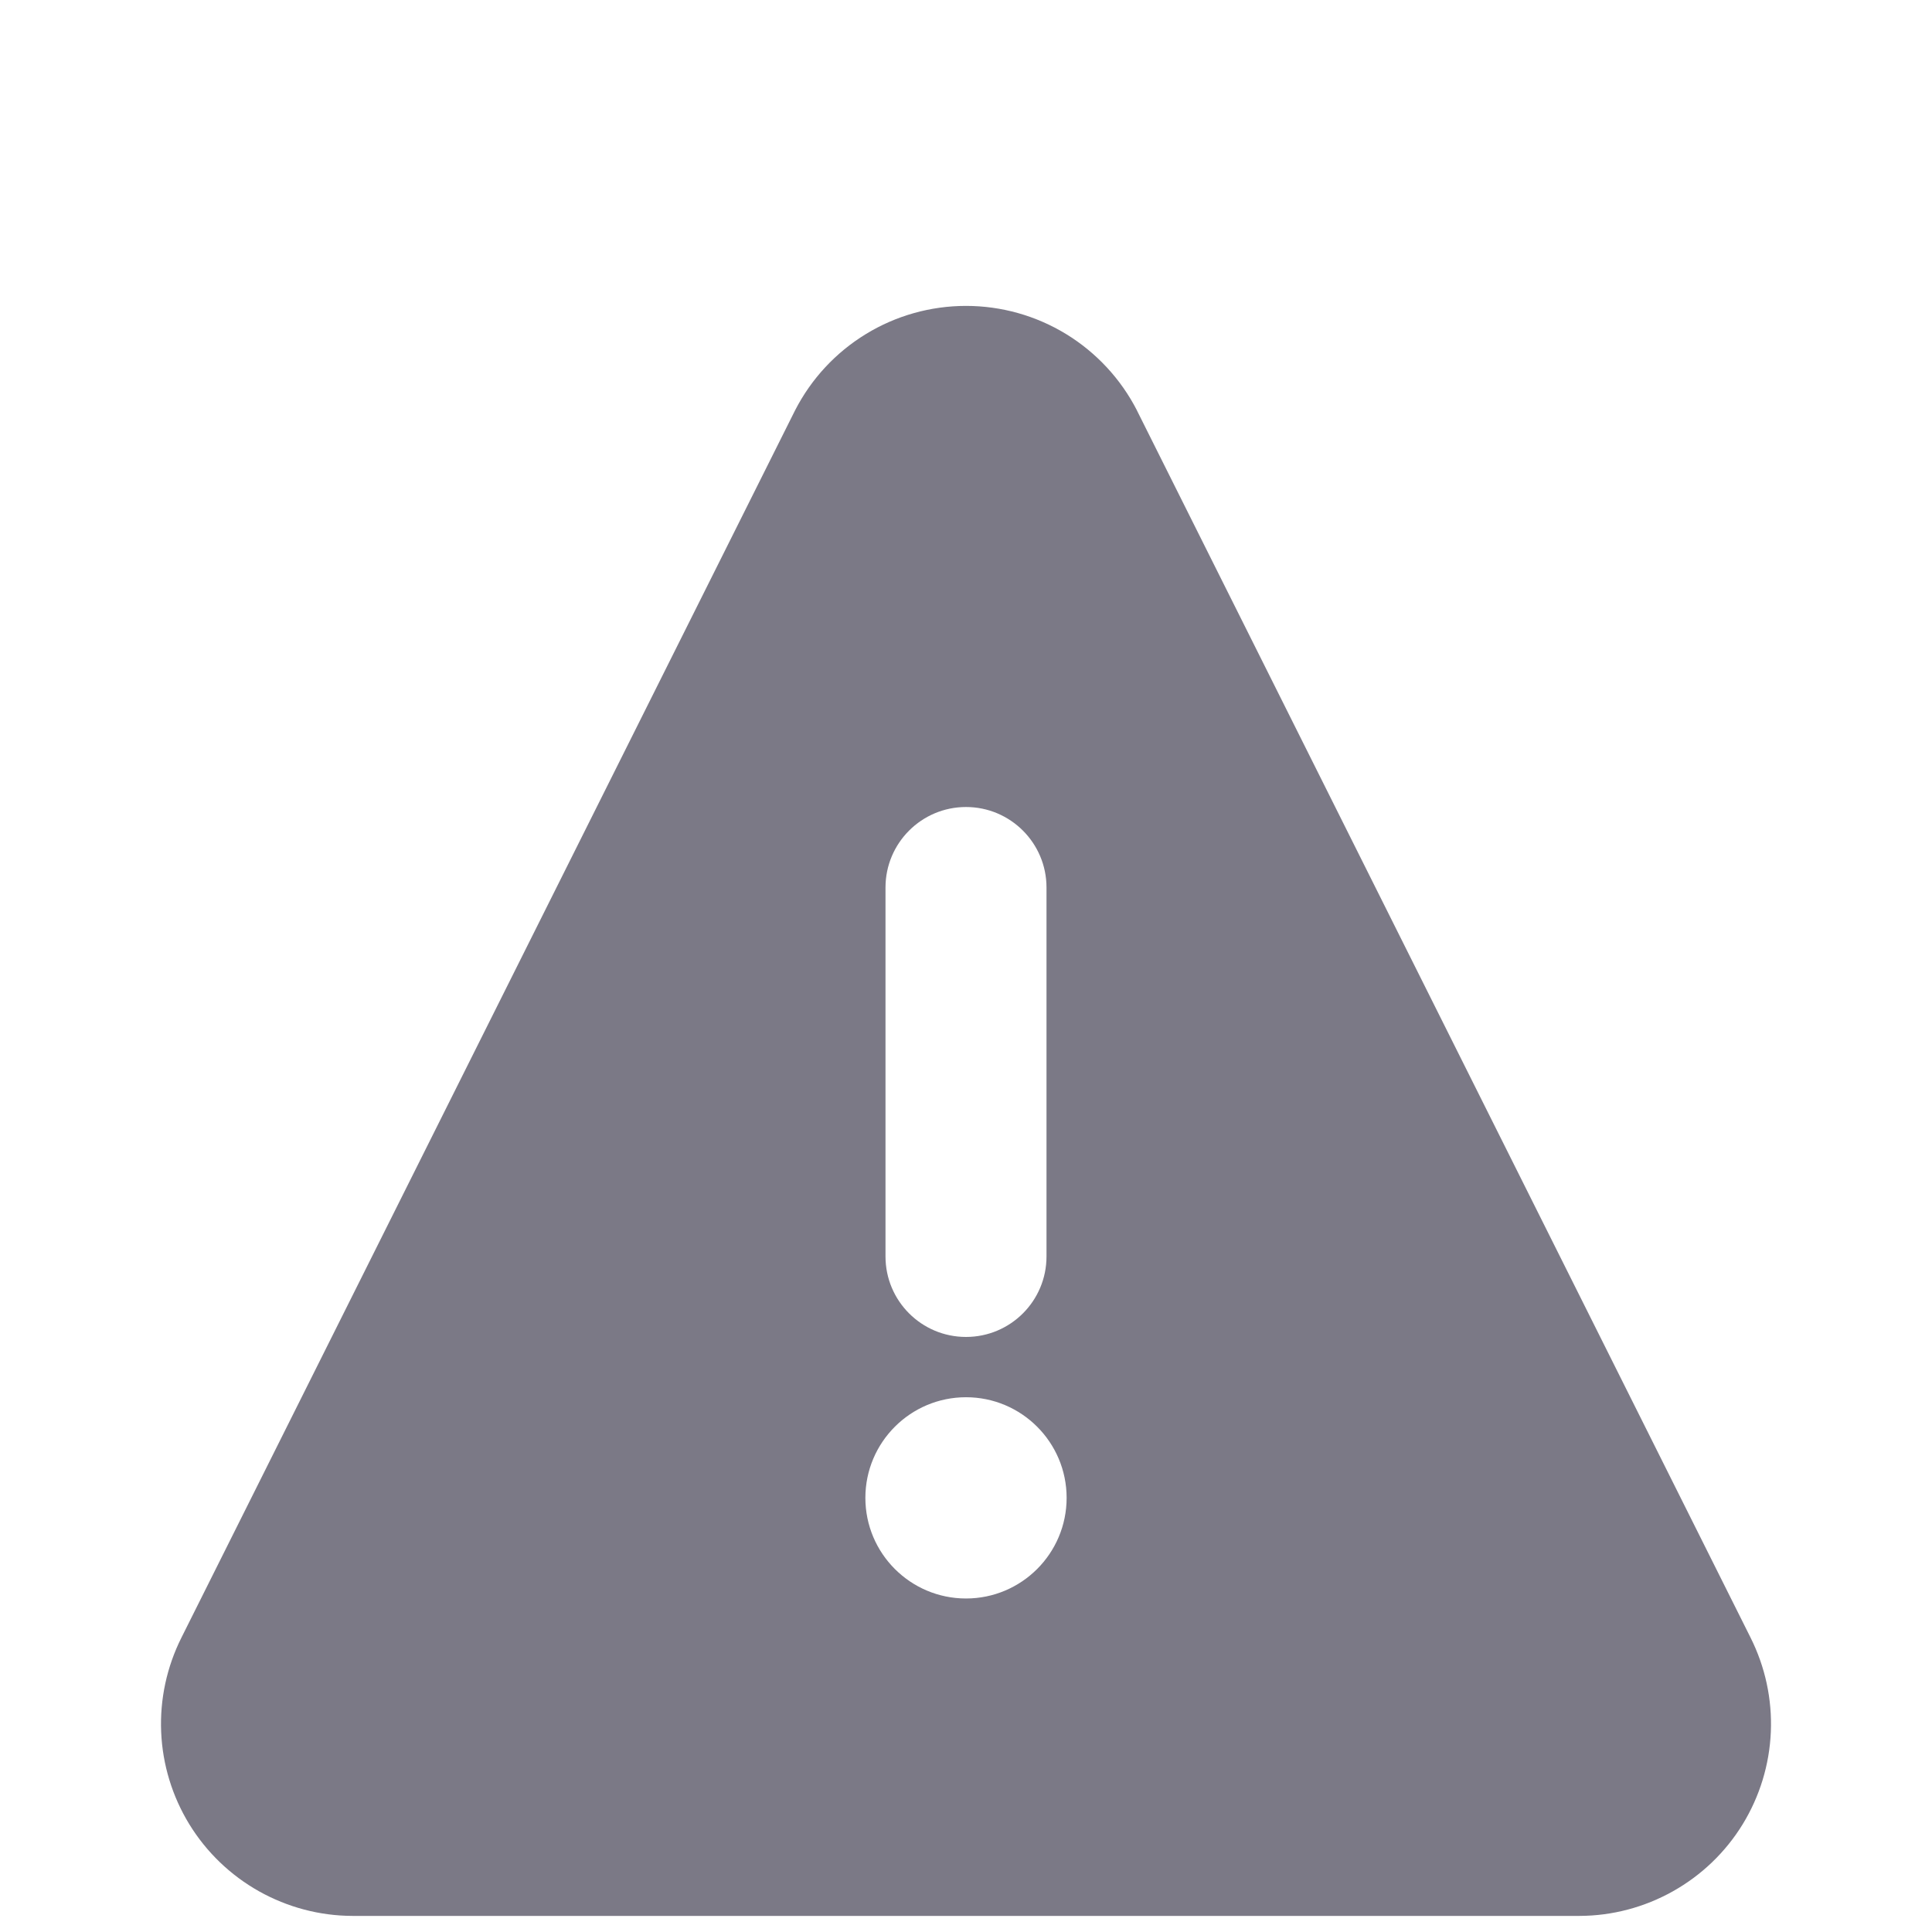 <svg width="24" height="24" viewBox="0 0 24 24" fill="none" xmlns="http://www.w3.org/2000/svg">
<path fill-rule="evenodd" clip-rule="evenodd" d="M12 3.8C11.561 3.8 11.13 3.921 10.756 4.15C10.381 4.379 10.077 4.707 9.877 5.097L2.255 20.341L2.254 20.343C2.072 20.706 1.985 21.109 2.002 21.514C2.019 21.921 2.14 22.316 2.352 22.662C2.565 23.009 2.863 23.295 3.217 23.494C3.572 23.693 3.971 23.799 4.378 23.8L4.381 23.8H19.619L19.622 23.8C20.028 23.799 20.428 23.693 20.782 23.494C21.137 23.295 21.435 23.009 21.648 22.662C21.86 22.316 21.981 21.921 21.998 21.514C22.015 21.109 21.928 20.706 21.746 20.343L21.745 20.341L14.127 5.106L14.123 5.097C13.923 4.707 13.618 4.379 13.244 4.15C12.869 3.921 12.439 3.8 12 3.8ZM12 10.025C12.552 10.025 13 10.473 13 11.025V15.608C13 16.161 12.552 16.608 12 16.608C11.448 16.608 11 16.161 11 15.608V11.025C11 10.473 11.448 10.025 12 10.025ZM13.25 18.607C13.25 19.297 12.69 19.857 12 19.857C11.31 19.857 10.75 19.297 10.75 18.607C10.75 17.917 11.31 17.357 12 17.357C12.69 17.357 13.25 17.917 13.25 18.607Z" fill="#7B7986"/>
</svg>

